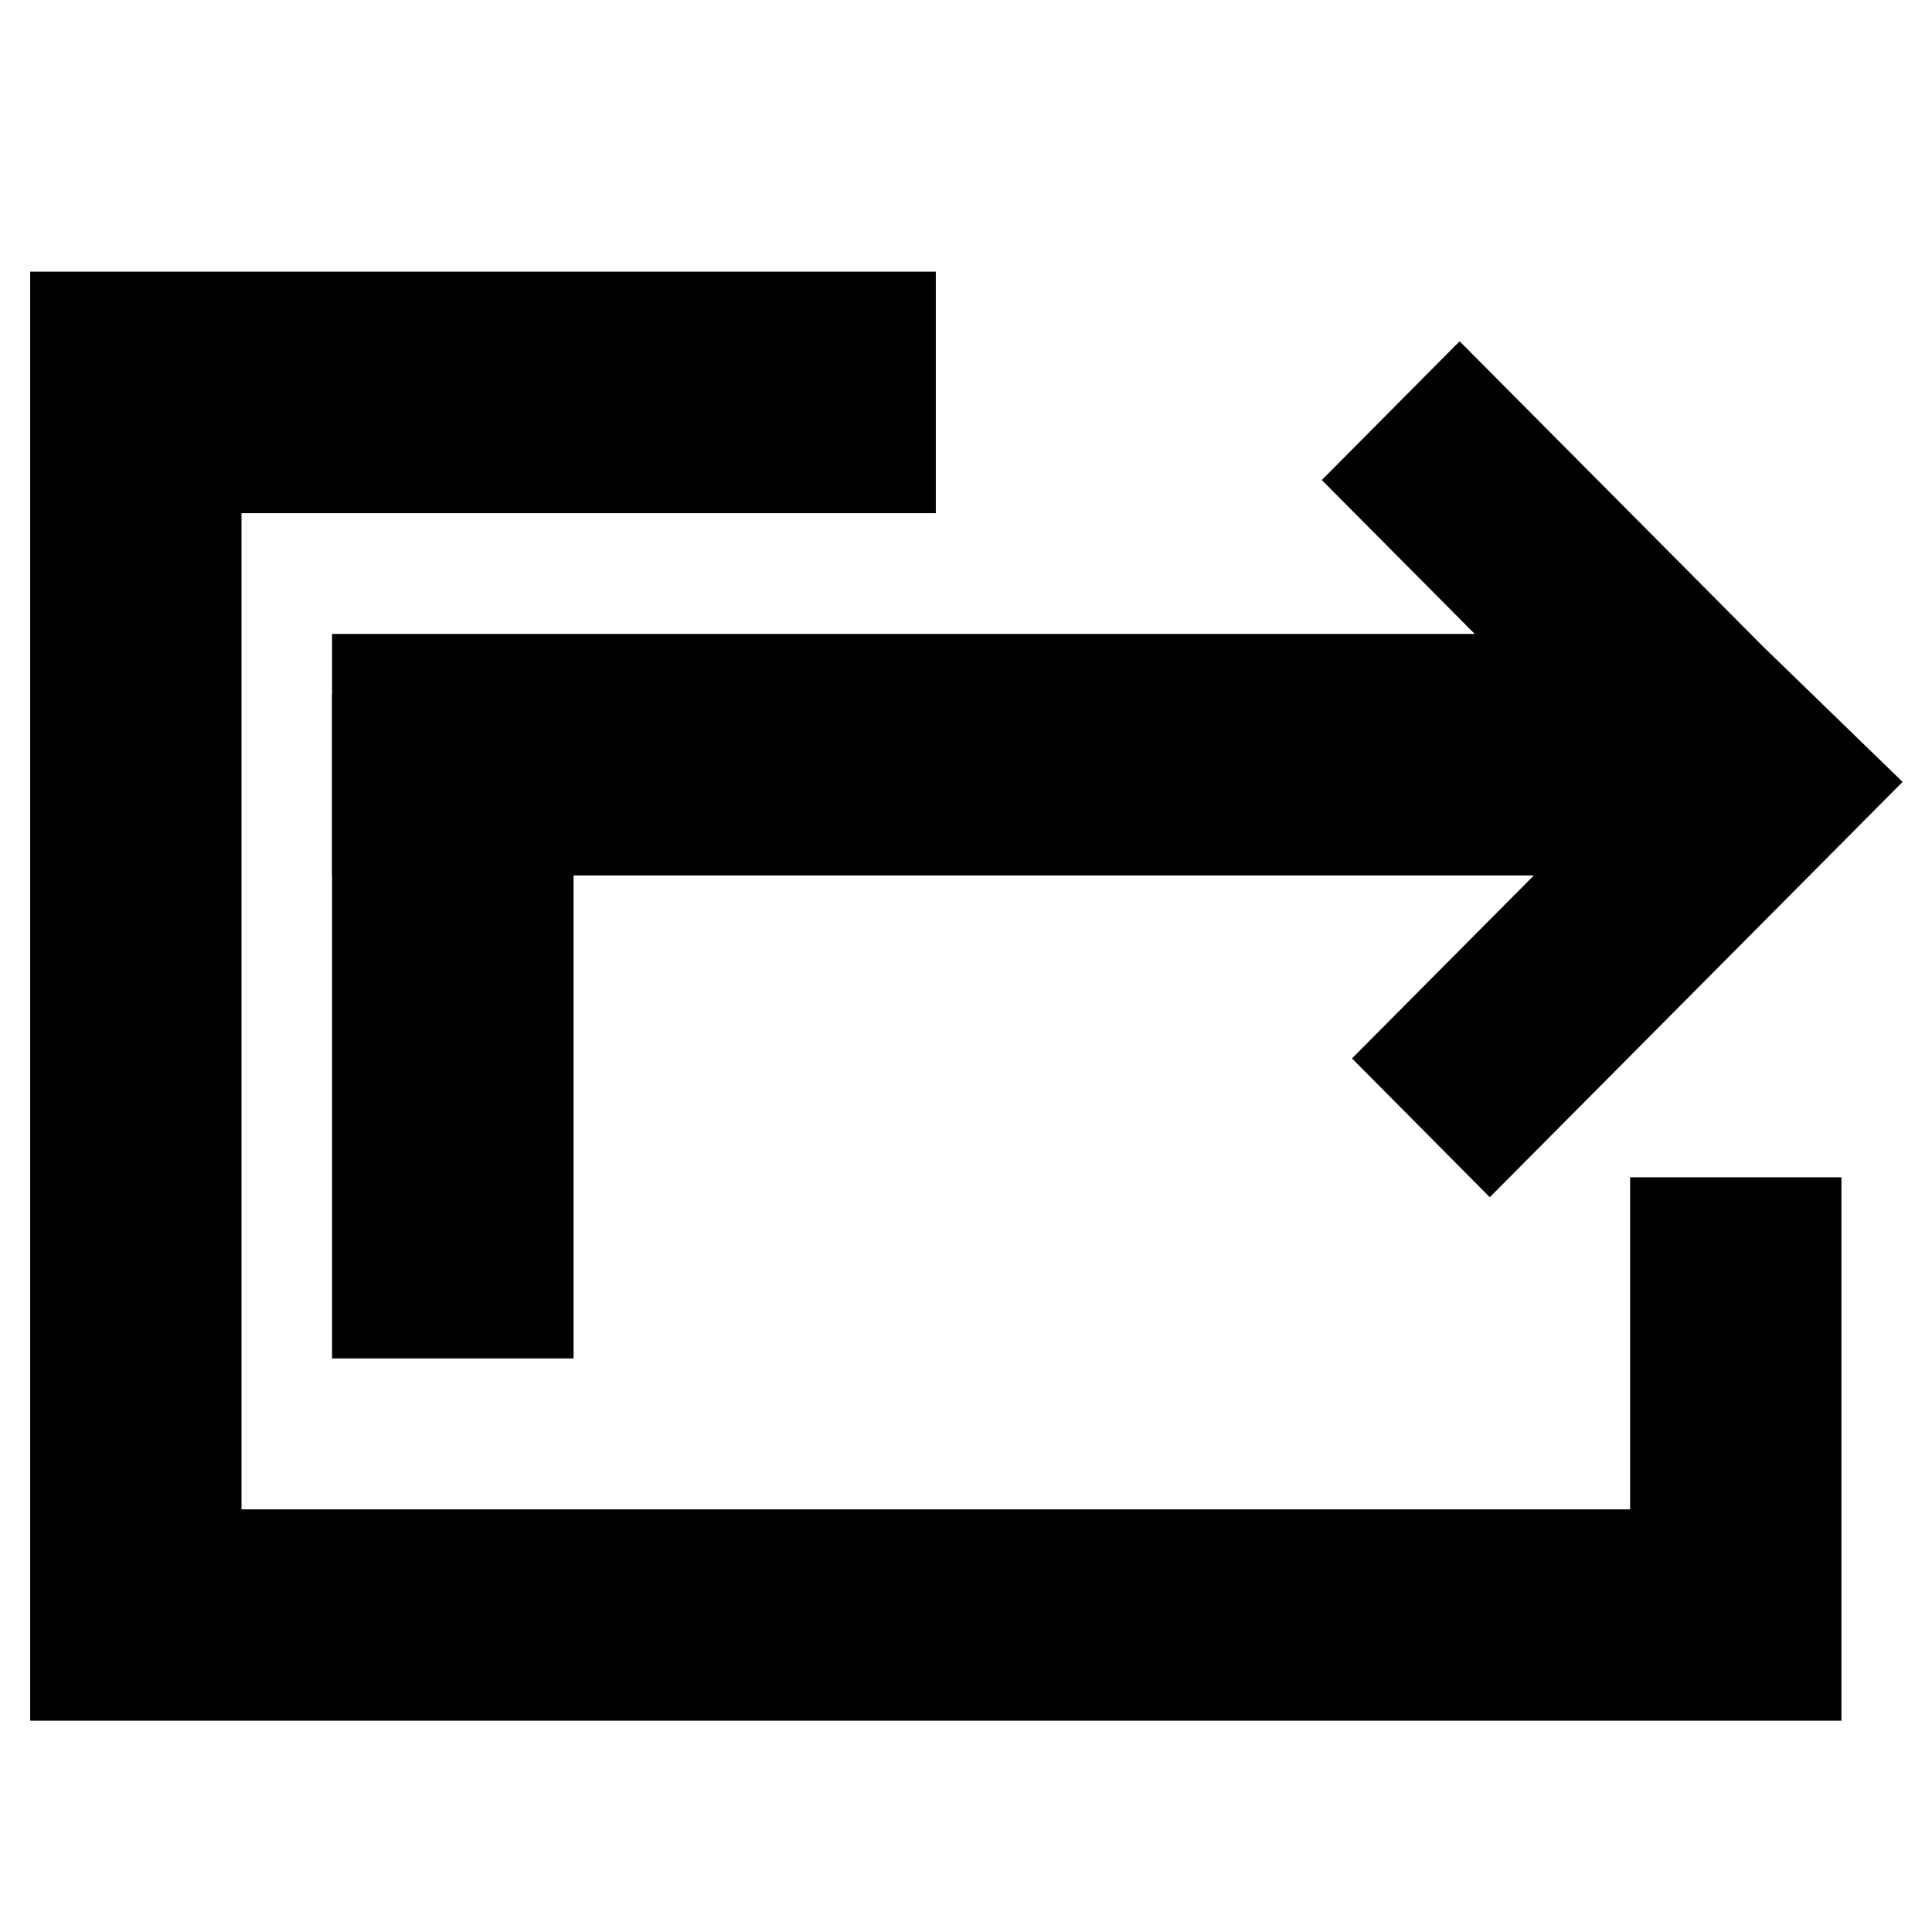 <svg xmlns="http://www.w3.org/2000/svg" width="64" height="64" viewBox="0 0 64 64">
    <g fill="#000" fill-rule="evenodd">
        <path d="M54 39v11H8V17h23V9H1v48h60V39z"/>
        <path d="M11 45h8V23h-8z"/>
        <path d="M11 29h47v-8H11z"/>
        <path d="M43.786 15.902l10.022 10.083-9.022 9.077 4.566 4.597 13.674-13.757-4.65-4.513-10.024-10.084z"/>
    </g>
</svg>
